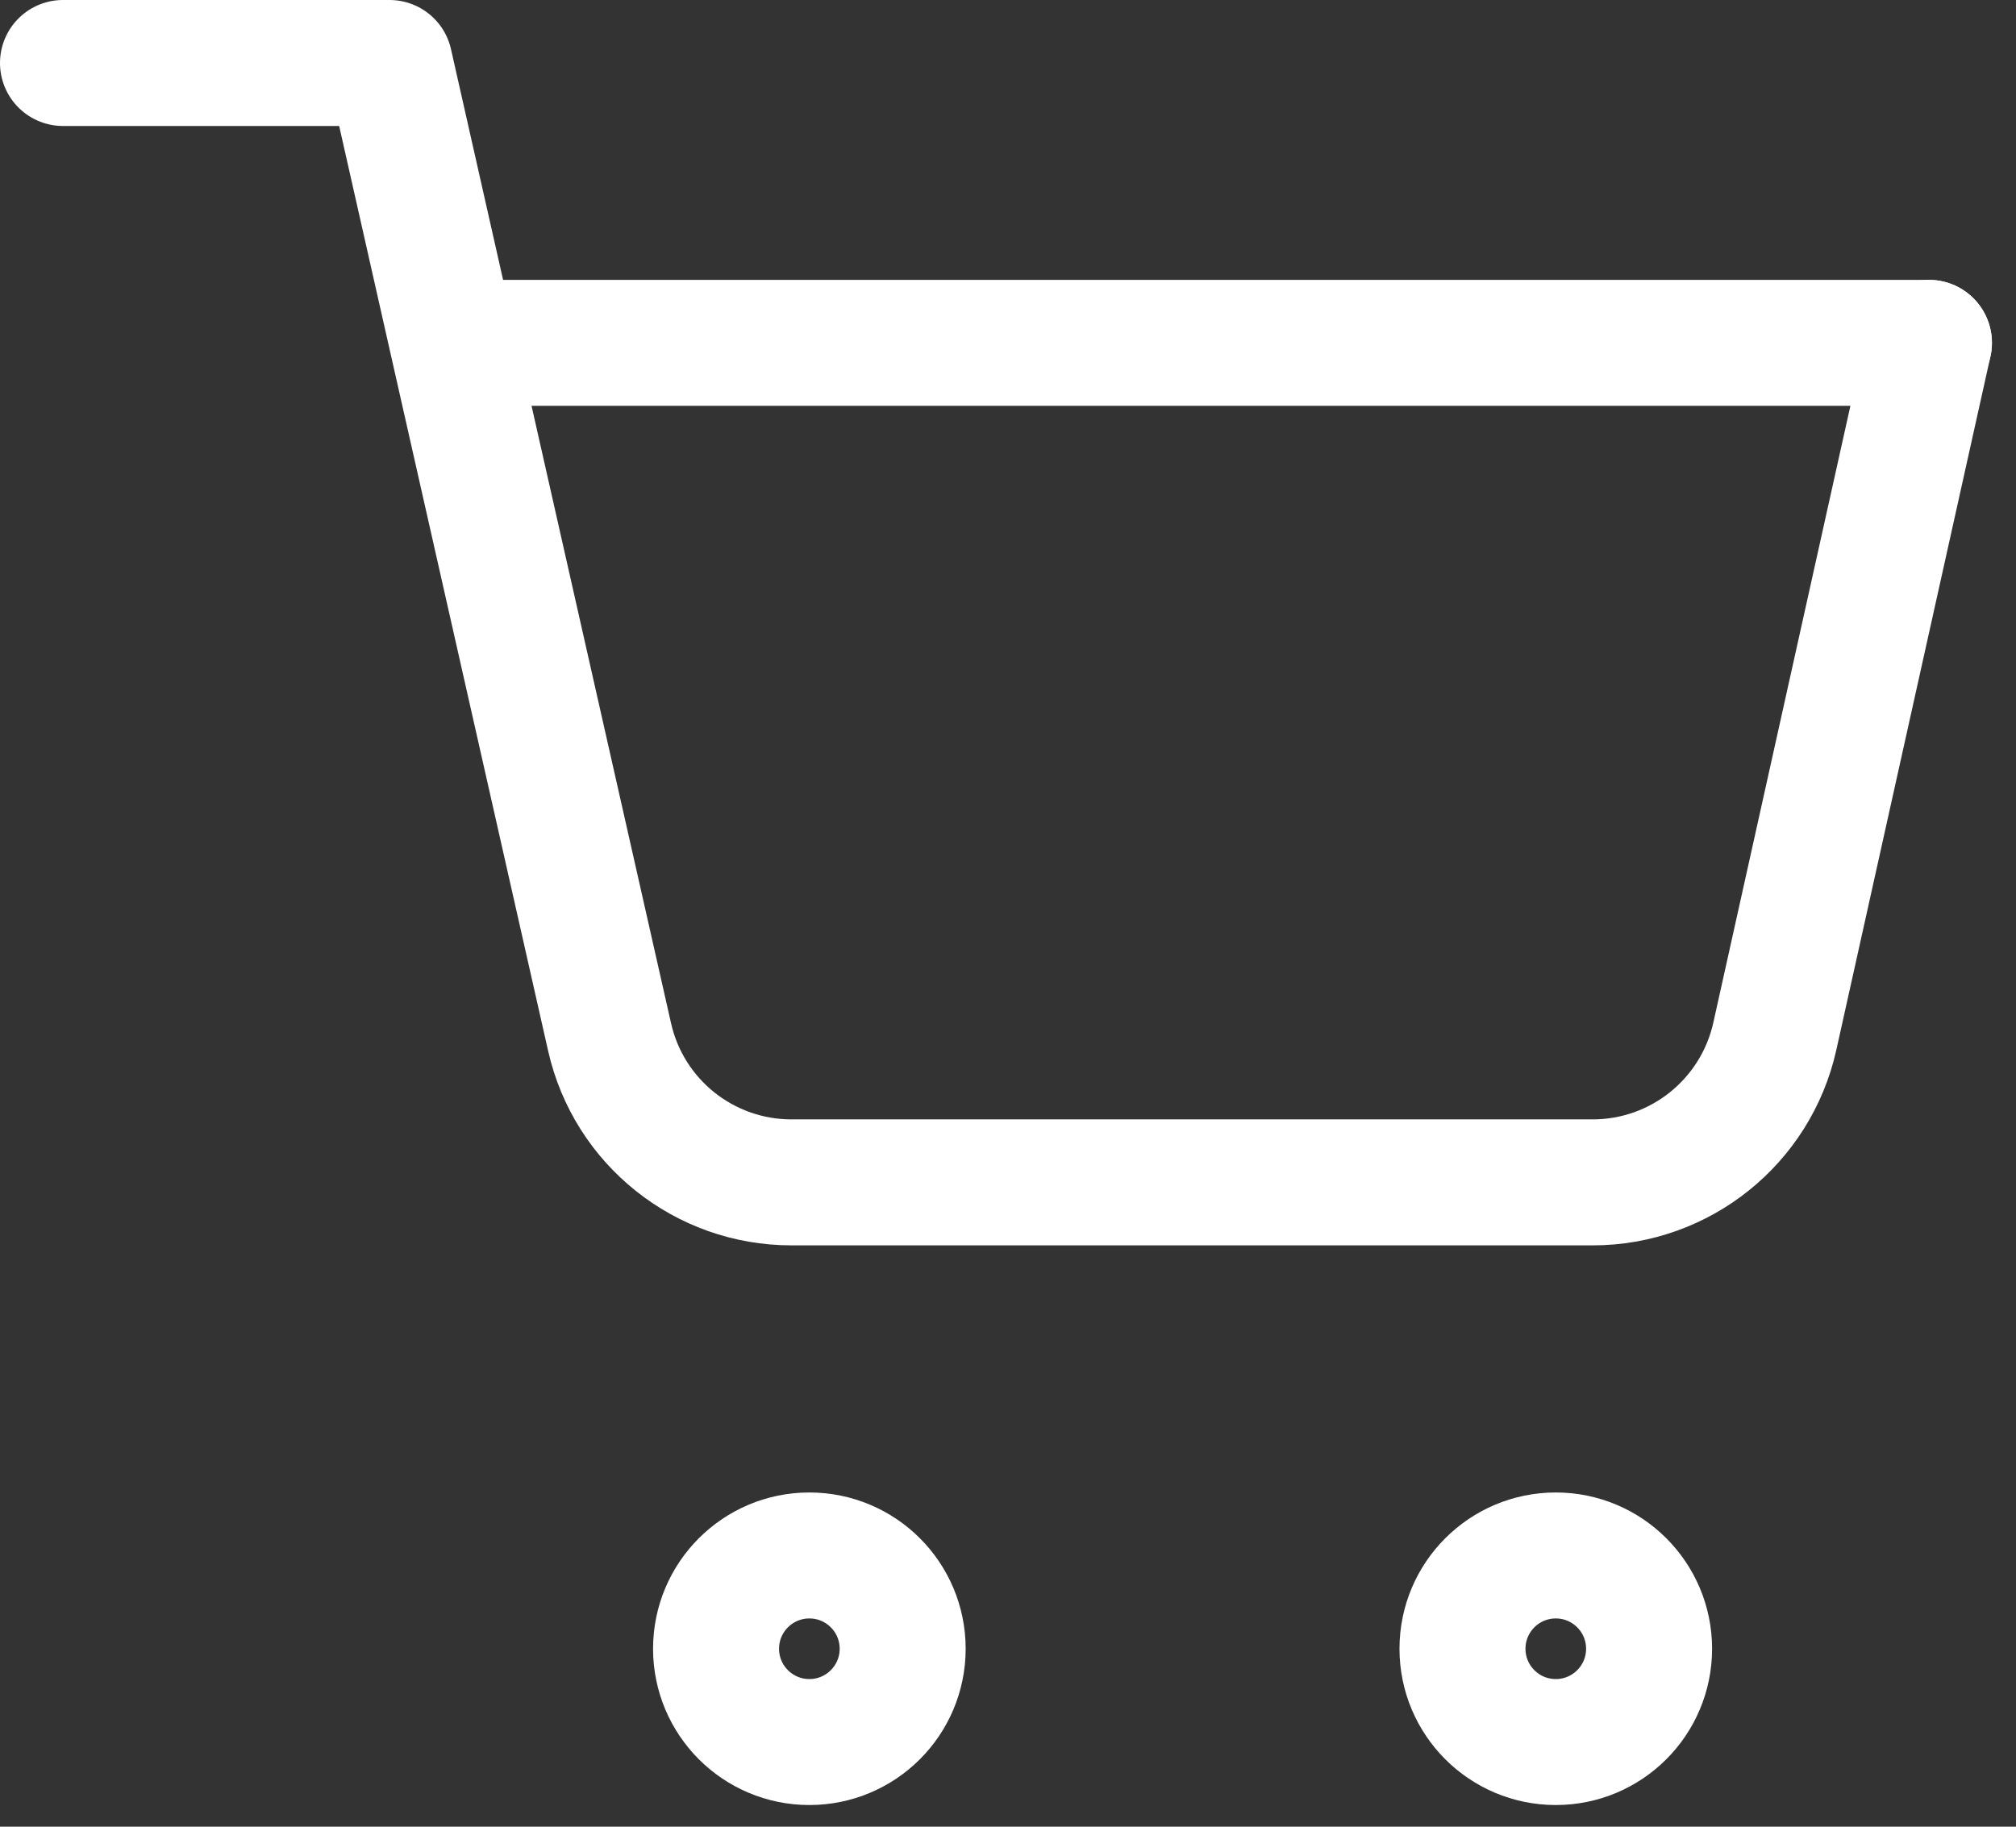 <svg width="32" height="29" viewBox="0 0 32 29" fill="none" xmlns="http://www.w3.org/2000/svg">
<rect x="0" y="0" width="32" height="29" fill="#333333" stroke="none"/>
<path d="M12.847 27.656C13.665 27.656 14.328 26.993 14.328 26.175C14.328 25.357 13.665 24.694 12.847 24.694C12.029 24.694 11.366 25.357 11.366 26.175C11.366 26.993 12.029 27.656 12.847 27.656Z" stroke="white" stroke-width="2" stroke-linecap="round" stroke-linejoin="round"/>
<path d="M24.695 27.656C25.513 27.656 26.176 26.993 26.176 26.175C26.176 25.357 25.513 24.694 24.695 24.694C23.877 24.694 23.214 25.357 23.214 26.175C23.214 26.993 23.877 27.656 24.695 27.656Z" stroke="white" stroke-width="2" stroke-linecap="round" stroke-linejoin="round"/>
<path d="M1 1H6.183C6.183 1 6.795 3.708 7.186 5.443C7.969 8.909 9.045 13.671 9.676 16.464C9.981 17.815 11.18 18.771 12.564 18.771H25.28C26.669 18.771 27.87 17.807 28.172 16.451L30.618 5.443" stroke="white" stroke-width="2" stroke-linecap="round" stroke-linejoin="round"/>
<path d="M30.618 5.443H7.664" stroke="white" stroke-width="2" stroke-linecap="round" stroke-linejoin="round"/>
</svg>
